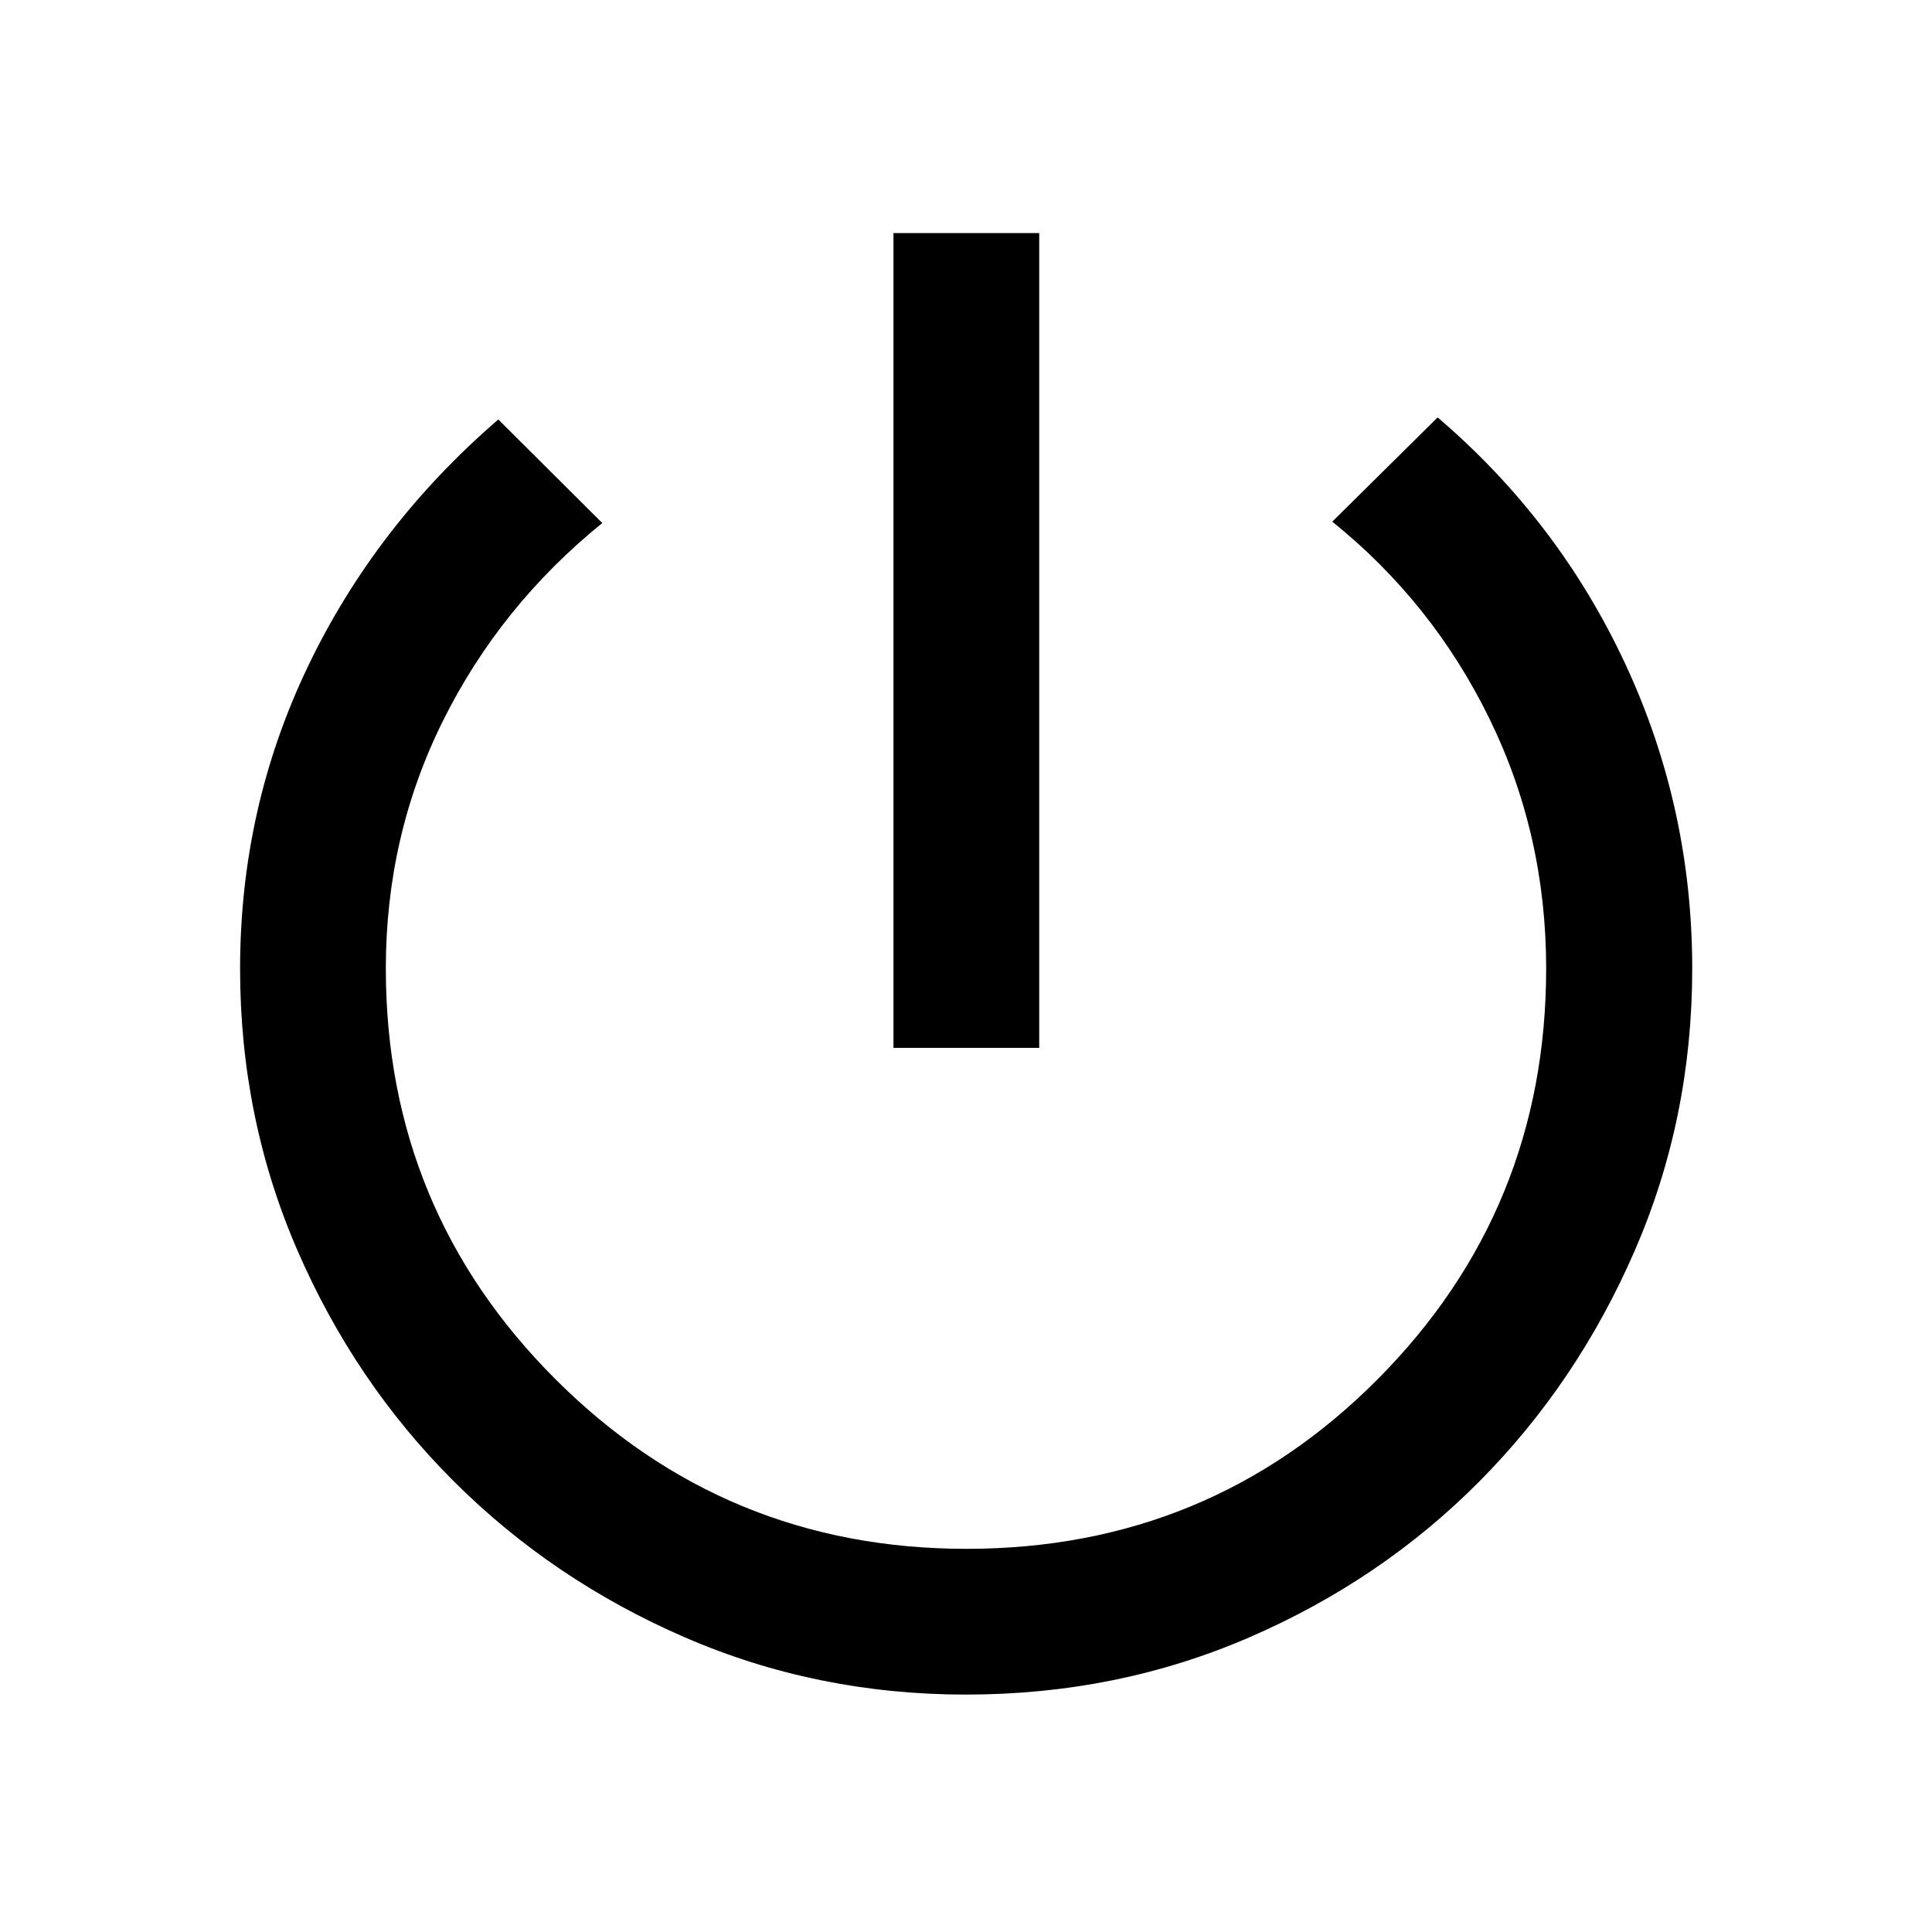 <svg xmlns="http://www.w3.org/2000/svg" height="40" viewBox="0 -960 960 960" width="40"><path d="M443.96-439.33v-404.86h72.42v404.86h-72.42Zm35.99 321.36q-74.13 0-139.75-28.48t-114.78-77.57q-49.17-49.08-77.64-114.7-28.48-65.61-28.48-139.9 0-79.76 33.61-150.02 33.61-70.25 94.7-122.92l51.67 51.45q-50.66 41.03-79.11 98.17-28.45 57.15-28.45 123.14 0 119.94 84.33 204.17 84.32 84.24 204.21 84.24 120.44 0 204.23-84.21 83.79-84.22 83.79-204.17 0-66.61-28.27-124.3-28.26-57.68-78.01-97.72l52.36-51.8q60.28 51.53 93.39 122.81t33.11 151.12q0 74.34-28.54 140.06-28.54 65.71-77.29 114.78-48.74 49.07-114.35 77.46-65.6 28.39-140.73 28.39Z"/></svg>